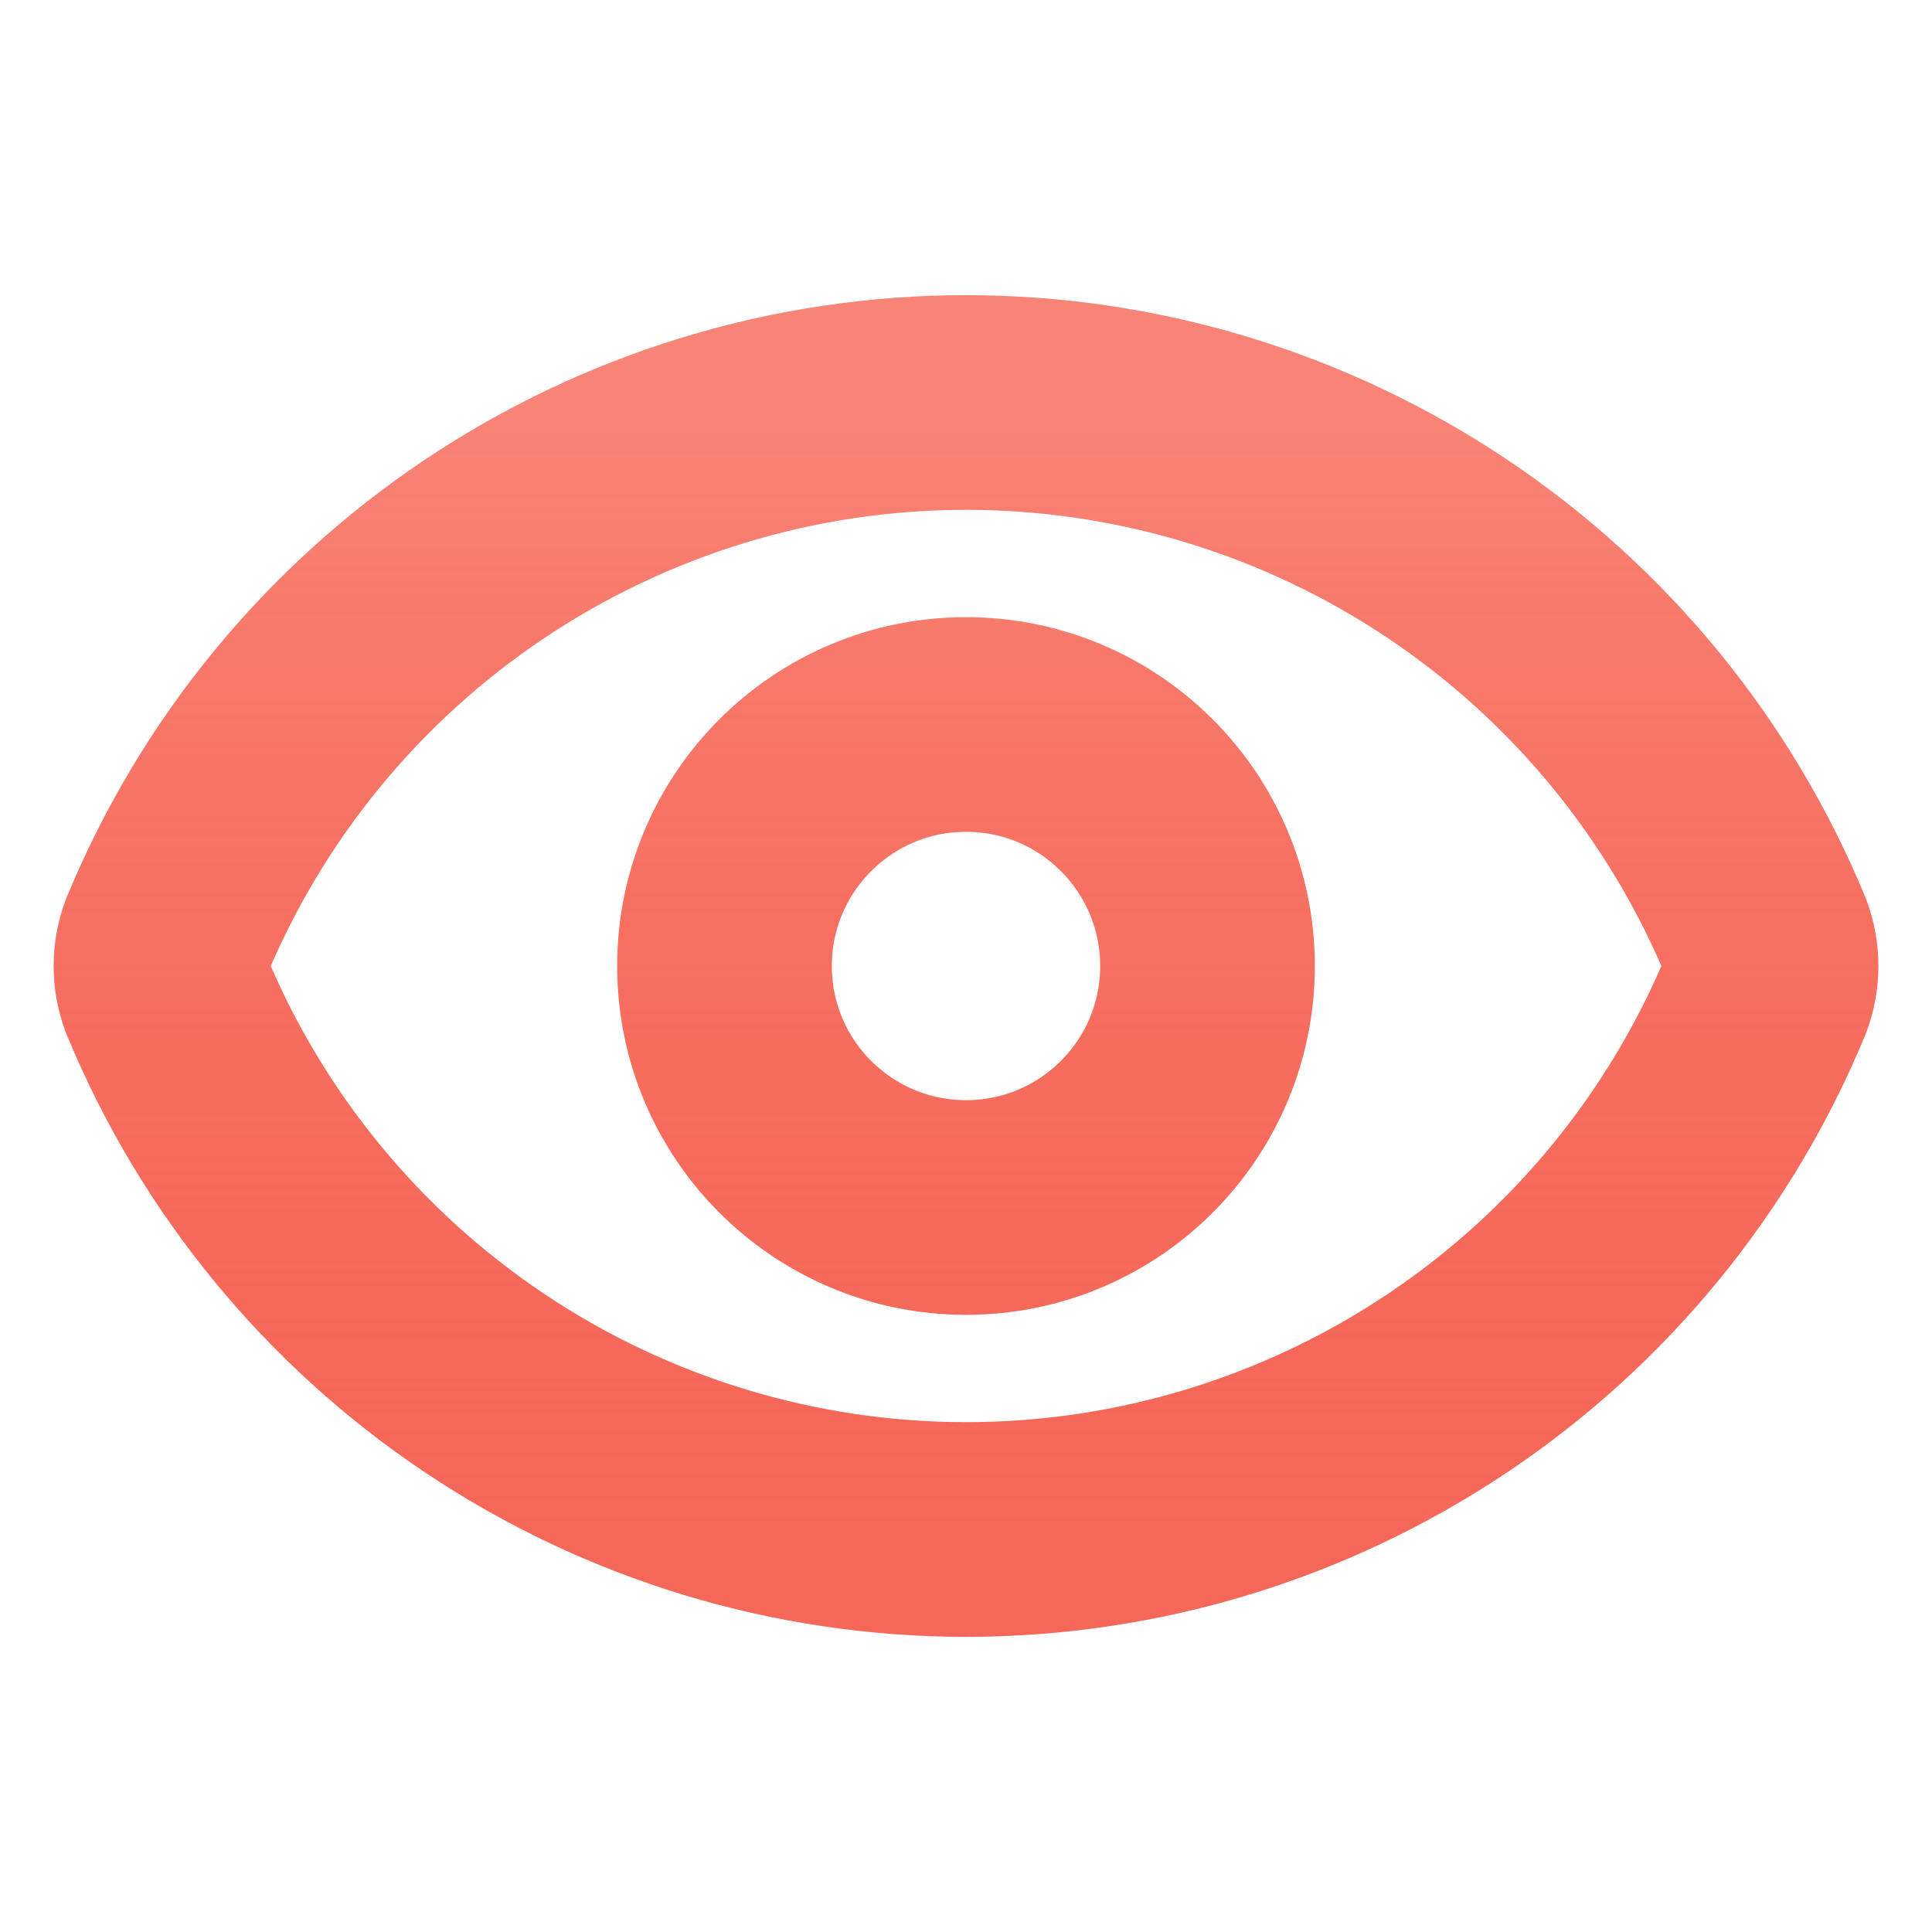 <svg width="18" height="18" viewBox="0 0 18 18" fill="none" xmlns="http://www.w3.org/2000/svg">
<path d="M1.547 9.261C1.484 9.093 1.484 8.907 1.547 8.739C2.156 7.263 3.189 6.001 4.516 5.113C5.843 4.225 7.404 3.75 9 3.75C10.597 3.75 12.158 4.225 13.485 5.113C14.812 6.001 15.845 7.263 16.454 8.739C16.516 8.907 16.516 9.093 16.454 9.261C15.845 10.737 14.812 11.999 13.485 12.887C12.158 13.775 10.597 14.25 9 14.25C7.404 14.25 5.843 13.775 4.516 12.887C3.189 11.999 2.156 10.737 1.547 9.261Z" stroke="url(#paint0_linear_127_450)" stroke-width="2" stroke-linecap="round" stroke-linejoin="round"/>
<path d="M9 11.25C10.243 11.25 11.25 10.243 11.25 9C11.25 7.757 10.243 6.75 9 6.75C7.758 6.75 6.75 7.757 6.75 9C6.75 10.243 7.758 11.25 9 11.25Z" stroke="url(#paint1_linear_127_450)" stroke-width="2" stroke-linecap="round" stroke-linejoin="round"/>
<defs>
<linearGradient id="paint0_linear_127_450" x1="9" y1="3.75" x2="9" y2="14.25" gradientUnits="userSpaceOnUse">
<stop stop-color="#F88477"/>
<stop offset="1" stop-color="#F12711" stop-opacity="0.7"/>
</linearGradient>
<linearGradient id="paint1_linear_127_450" x1="9" y1="3.75" x2="9" y2="14.25" gradientUnits="userSpaceOnUse">
<stop stop-color="#F88477"/>
<stop offset="1" stop-color="#F12711" stop-opacity="0.7"/>
</linearGradient>
</defs>
</svg>
